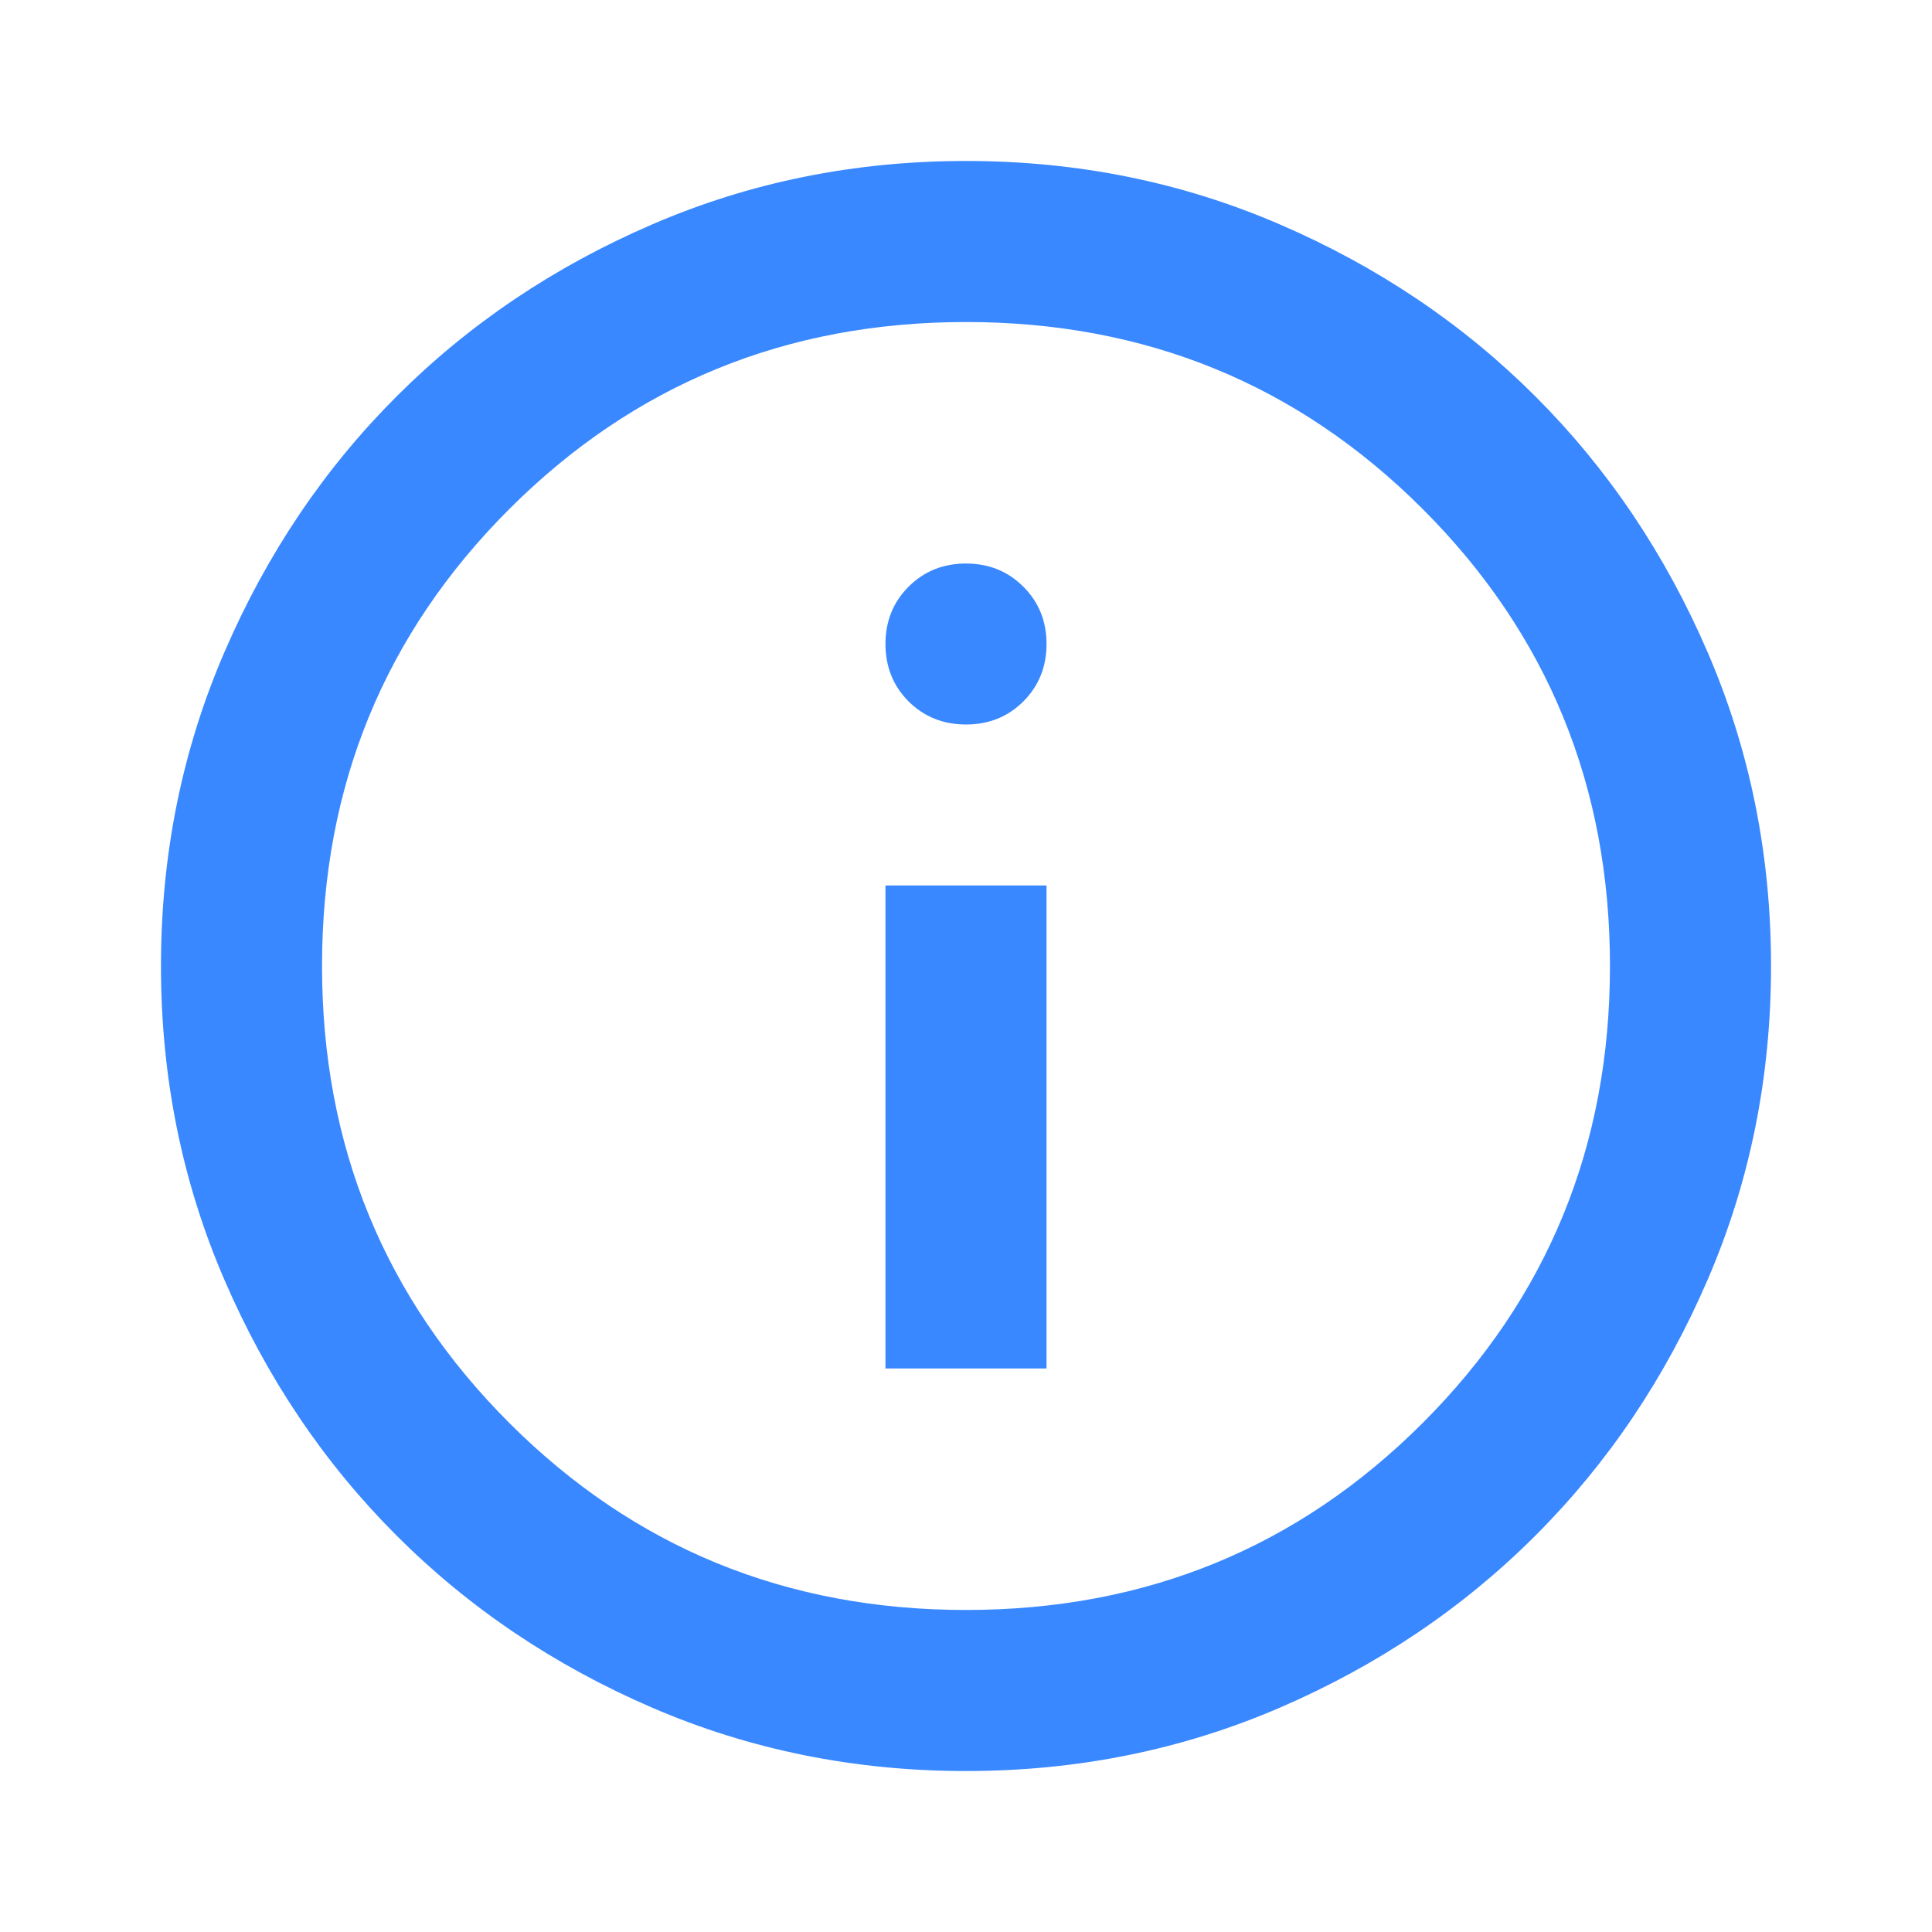 <svg width="22" height="22" viewBox="0 0 22 22" fill="none"
    xmlns="http://www.w3.org/2000/svg">
    <mask id="mask0_6311_8747" style="mask-type:alpha" maskUnits="userSpaceOnUse" x="0" y="0" width="22" height="22">
        <rect x="22" y="22" width="22" height="22" transform="rotate(180 22 22)" fill="#D9D9D9"/>
    </mask>
    <g mask="url(#mask0_6311_8747)">
        <path d="M11 6.417C10.74 6.417 10.522 6.505 10.346 6.681C10.171 6.856 10.083 7.074 10.083 7.333C10.083 7.593 10.171 7.811 10.346 7.987C10.522 8.162 10.74 8.25 11 8.25C11.26 8.25 11.477 8.162 11.653 7.987C11.829 7.811 11.917 7.593 11.917 7.333C11.917 7.074 11.829 6.856 11.653 6.681C11.477 6.505 11.26 6.417 11 6.417ZM11.917 10.083L10.083 10.083L10.083 15.583L11.917 15.583L11.917 10.083ZM11 1.833C12.268 1.833 13.46 2.074 14.575 2.556C15.69 3.037 16.66 3.69 17.485 4.515C18.31 5.34 18.963 6.31 19.444 7.425C19.926 8.54 20.167 9.732 20.167 11C20.167 12.268 19.926 13.46 19.444 14.575C18.963 15.69 18.31 16.66 17.485 17.485C16.66 18.31 15.69 18.964 14.575 19.445C13.46 19.926 12.268 20.167 11 20.167C9.732 20.167 8.54 19.926 7.425 19.445C6.31 18.964 5.34 18.31 4.515 17.485C3.69 16.66 3.037 15.69 2.556 14.575C2.074 13.46 1.833 12.268 1.833 11C1.833 9.732 2.074 8.54 2.556 7.425C3.037 6.31 3.69 5.34 4.515 4.515C5.34 3.69 6.31 3.037 7.425 2.556C8.54 2.074 9.732 1.833 11 1.833ZM11 3.667C8.953 3.667 7.219 4.377 5.798 5.798C4.377 7.219 3.667 8.953 3.667 11C3.667 13.047 4.377 14.781 5.798 16.202C7.219 17.623 8.953 18.333 11 18.333C13.047 18.333 14.781 17.623 16.202 16.202C17.623 14.781 18.333 13.047 18.333 11C18.333 8.953 17.623 7.219 16.202 5.798C14.781 4.377 13.047 3.667 11 3.667Z" fill="#3988FF"/>
    </g>
</svg>
